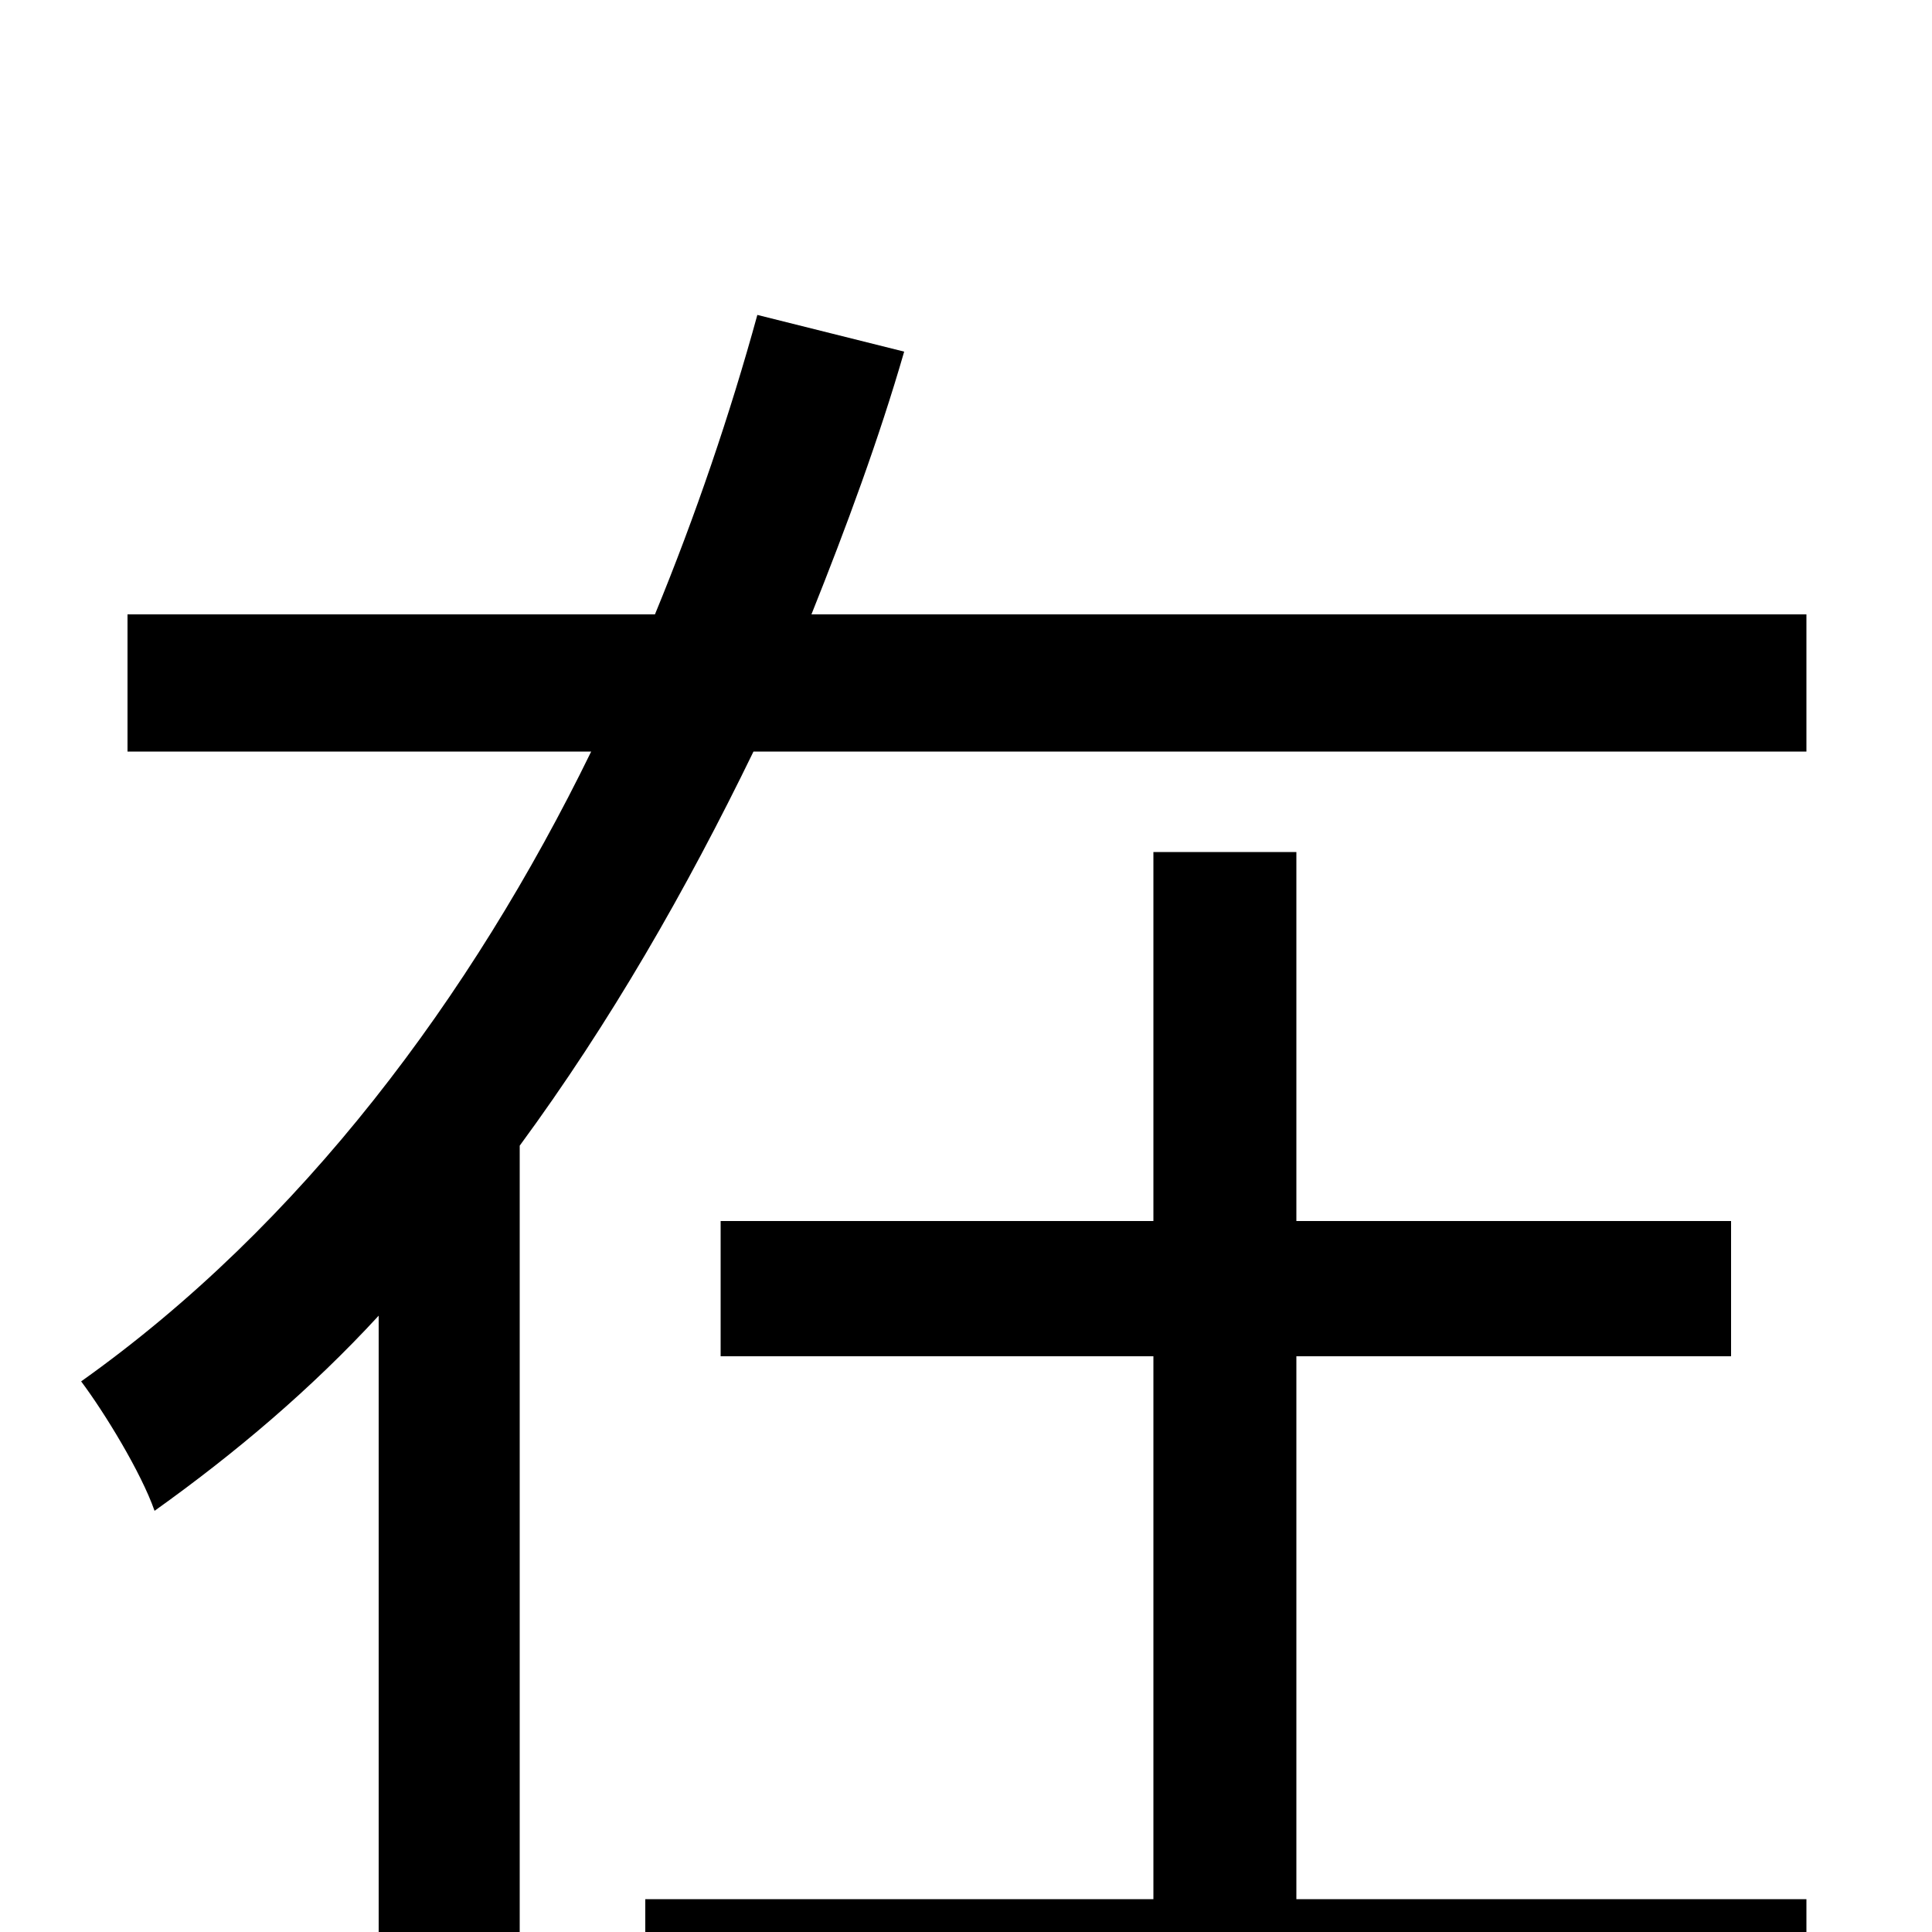 <svg xmlns="http://www.w3.org/2000/svg" viewBox="0 -1000 1000 1000">
	<path fill="#000000" d="M671 -298H896V-368H671V-559H597V-368H373V-298H597V-17H334V53H935V-17H671ZM420 -682C438 -727 455 -773 468 -818L392 -837C378 -786 360 -733 339 -682H66V-611H306C244 -484 156 -366 42 -285C54 -269 73 -238 80 -218C122 -248 161 -281 196 -319V73H269V-407C316 -471 355 -539 390 -611H935V-682Z"/>
</svg>